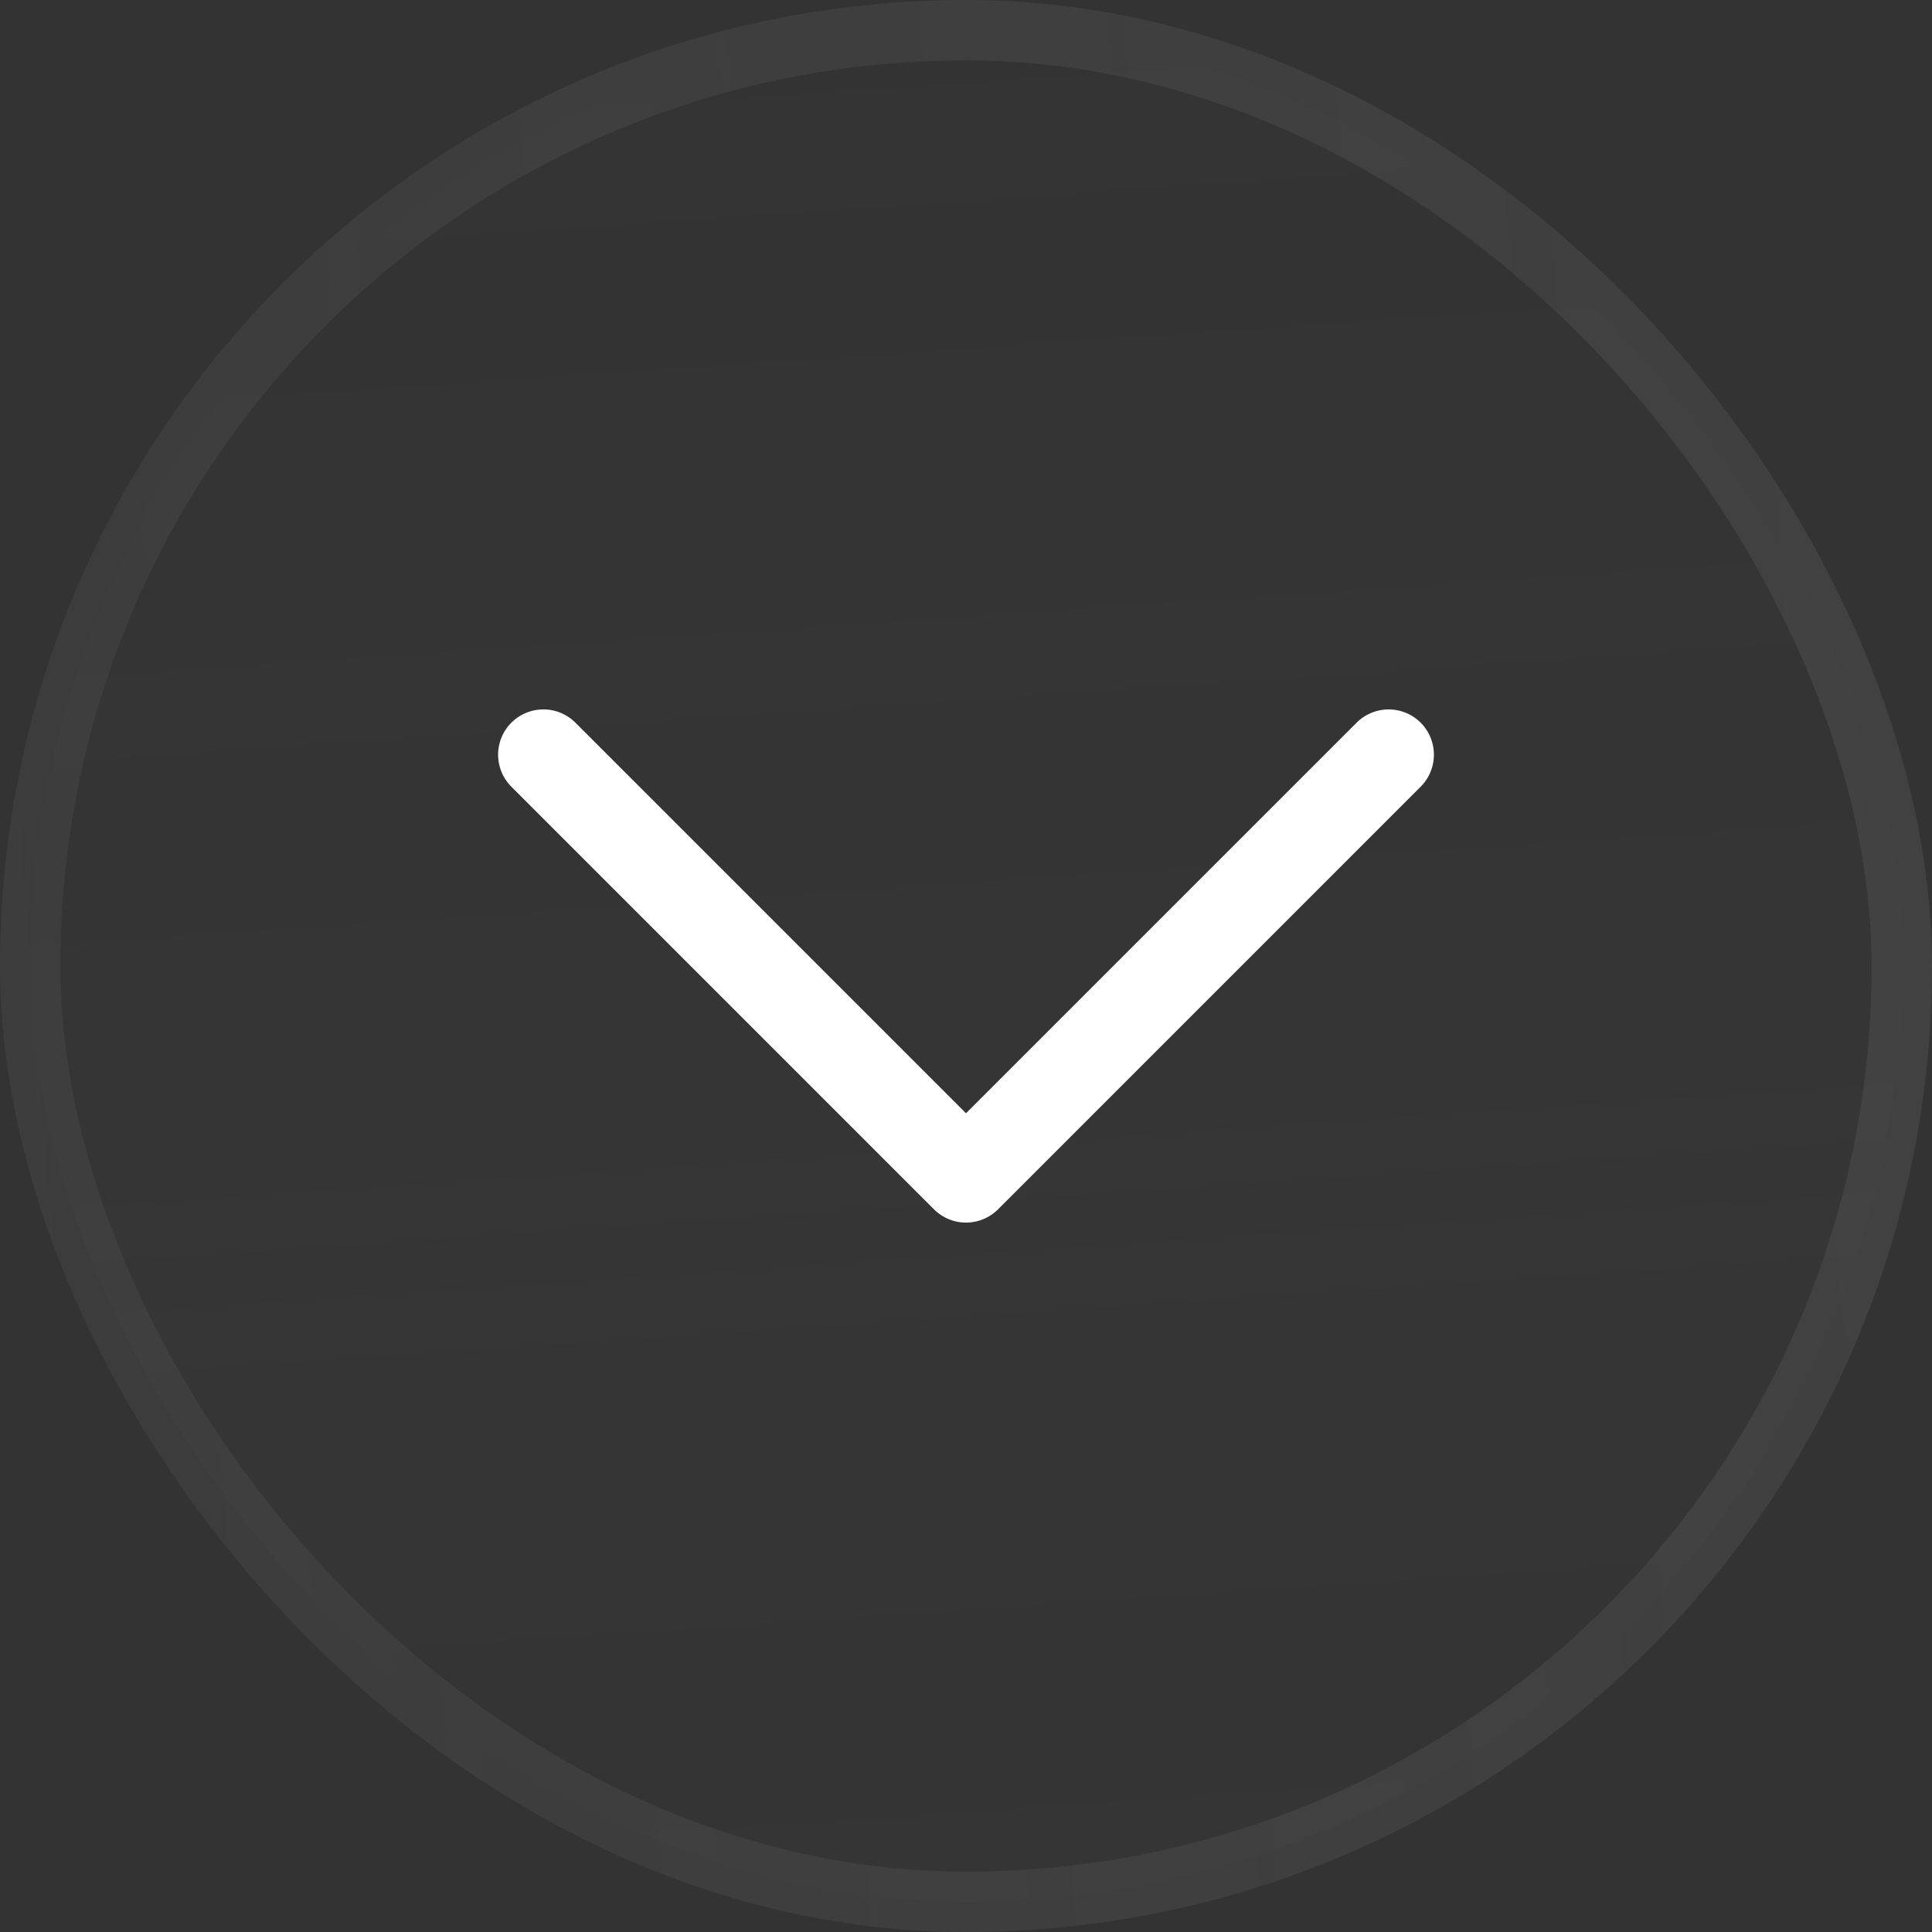 <svg width="32" height="32" viewBox="0 0 32 32" fill="none" xmlns="http://www.w3.org/2000/svg">
<rect x="0" y="0" width="32" height="32" fill="#333333" stroke="none"/>
<rect x="0.5" y="0.5" width="31" height="31" rx="15.5" fill="url(#paint0_linear_177_67)" fill-opacity="0.05"/>
<rect x="0.5" y="0.5" width="31" height="31" rx="15.5" stroke="url(#paint1_linear_177_67)"/>
<path d="M23 12.5L16 19.5L9 12.5" stroke="white" stroke-width="1.5" stroke-linecap="round" stroke-linejoin="round"/>
<defs>
<linearGradient id="paint0_linear_177_67" x1="16.927" y1="32" x2="14.748" y2="0.088" gradientUnits="userSpaceOnUse">
<stop stop-color="#606060" stop-opacity="0.5"/>
<stop offset="0.366" stop-color="#606060"/>
<stop offset="0.96" stop-color="#606060" stop-opacity="0.1"/>
</linearGradient>
<linearGradient id="paint1_linear_177_67" x1="-0.828" y1="23.146" x2="31.439" y2="20.536" gradientUnits="userSpaceOnUse">
<stop stop-color="#606060" stop-opacity="0.2"/>
<stop offset="1" stop-color="#606060" stop-opacity="0.3"/>
</linearGradient>
</defs>
</svg>
